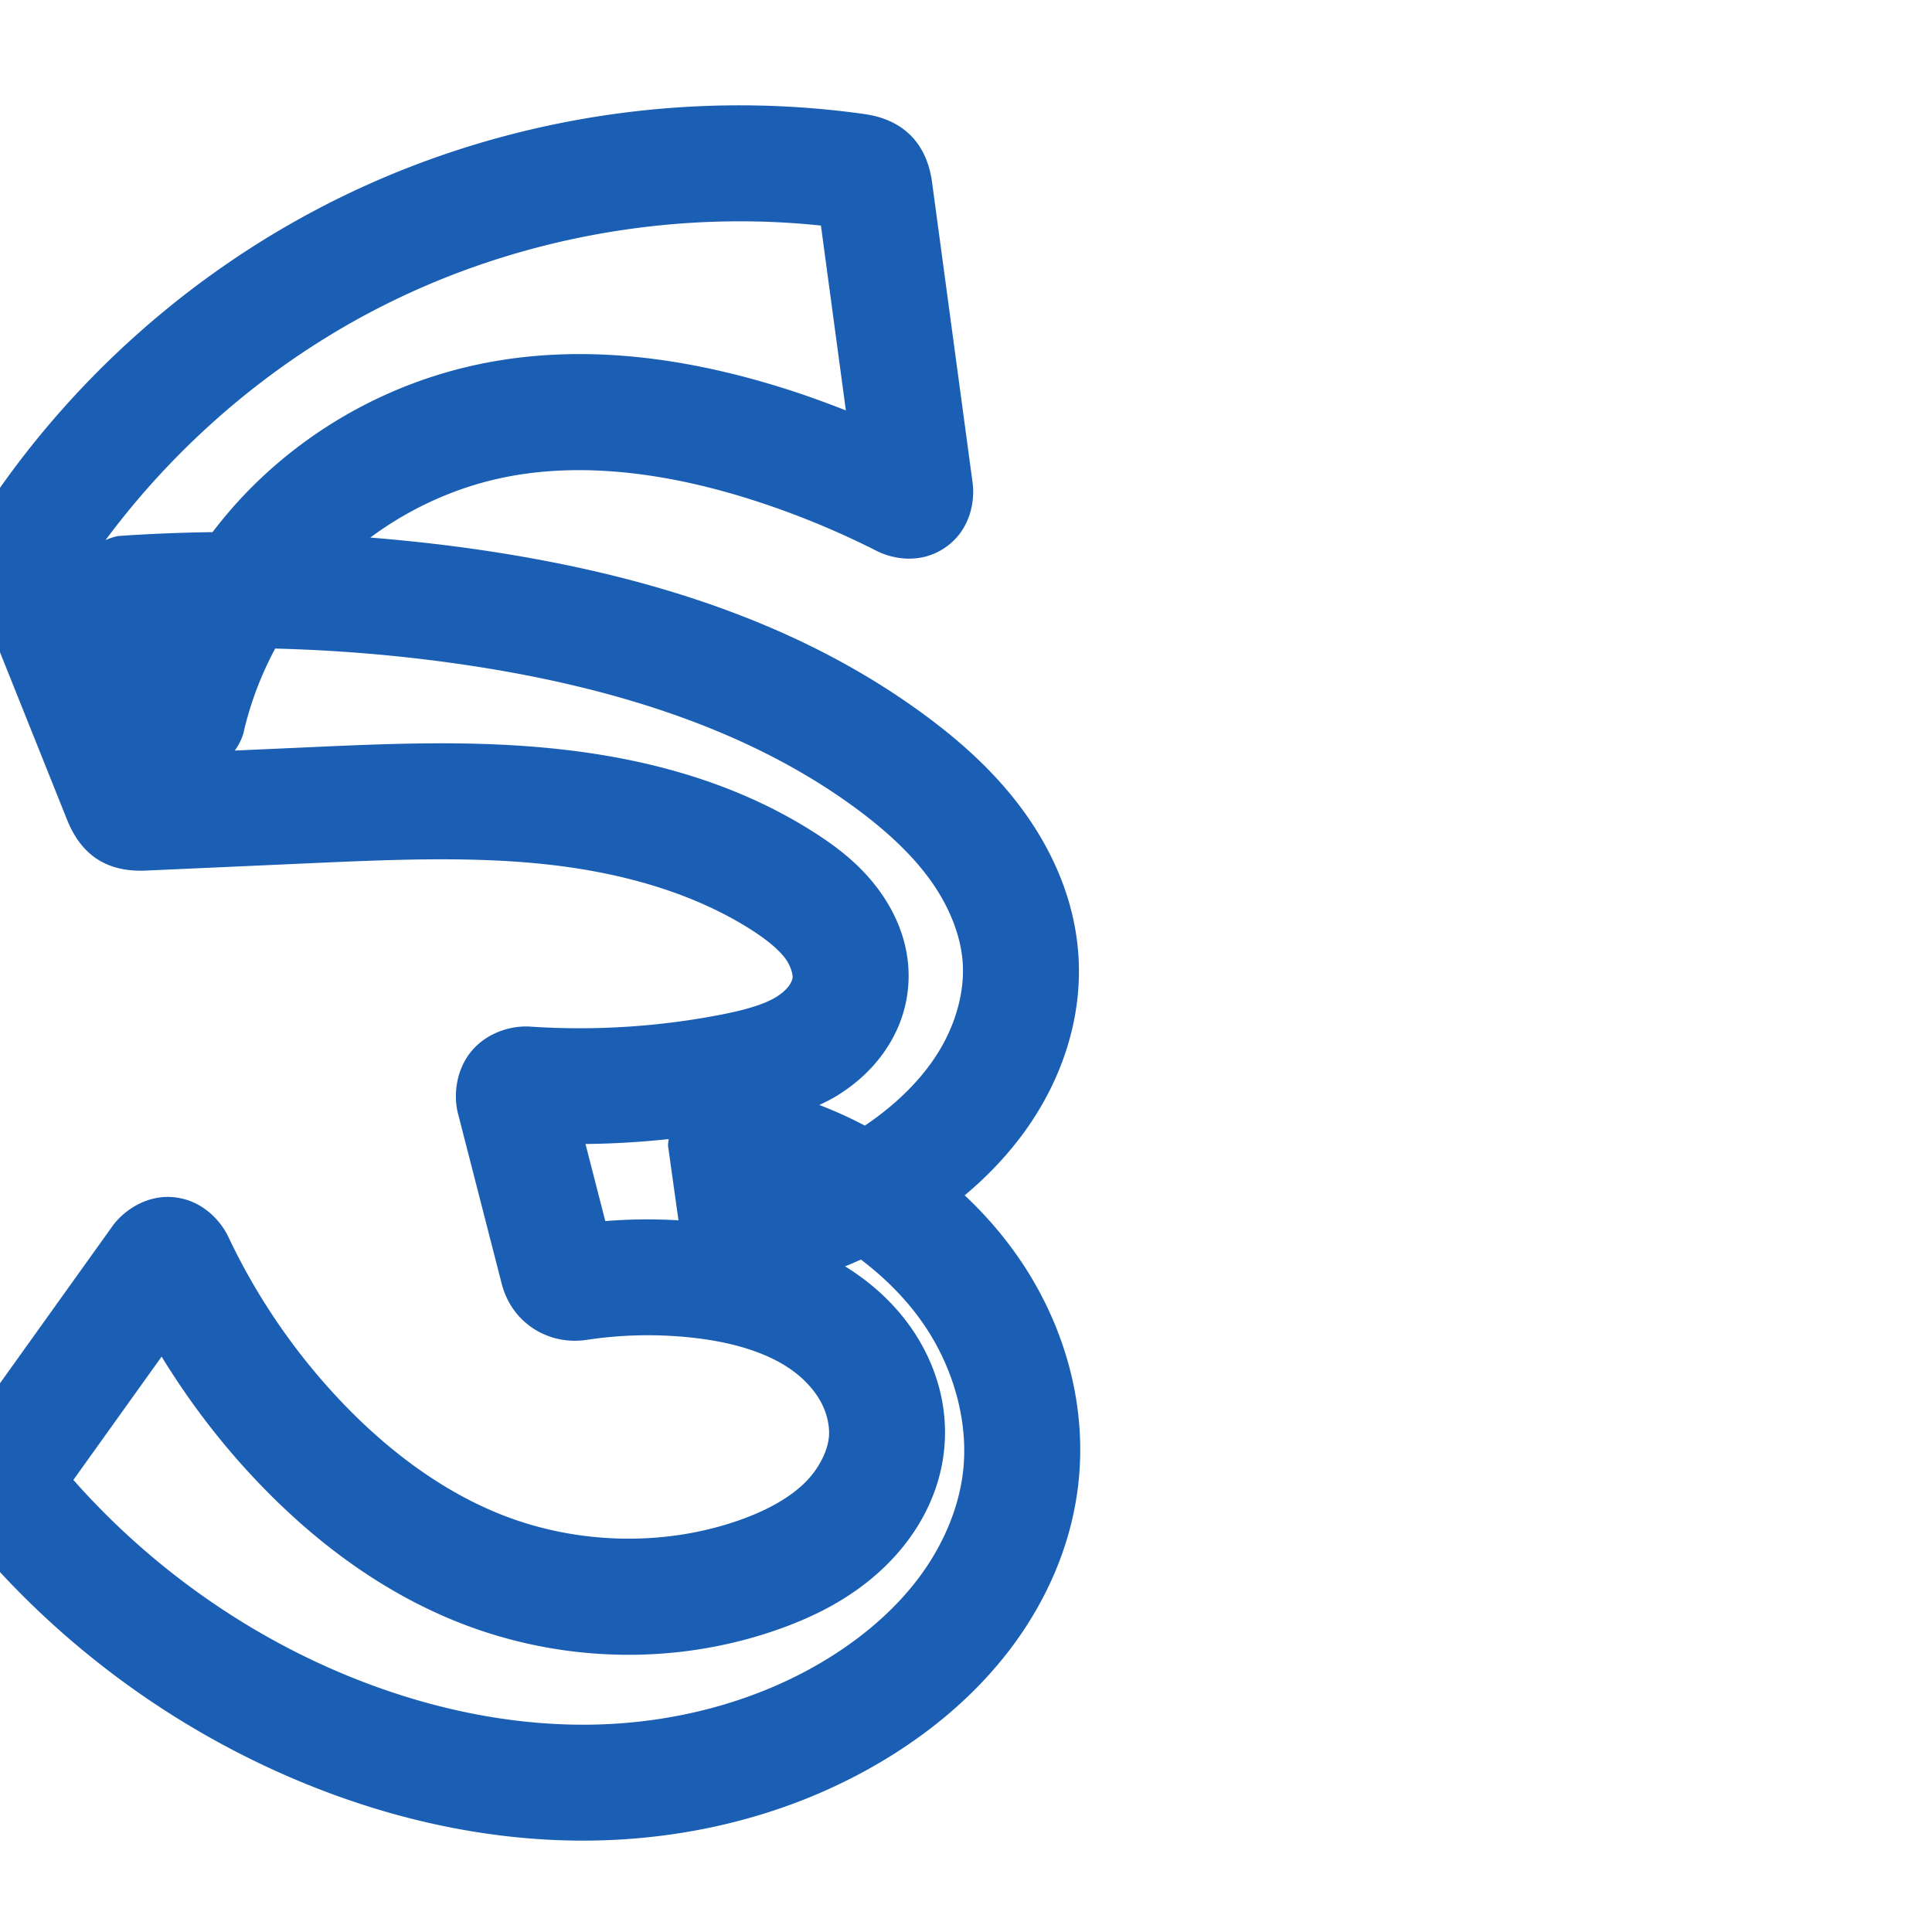 <svg:svg xmlns:cc="http://creativecommons.org/ns#" xmlns:dc="http://purl.org/dc/elements/1.1/" xmlns:inkscape="http://www.inkscape.org/namespaces/inkscape" xmlns:rdf="http://www.w3.org/1999/02/22-rdf-syntax-ns#" xmlns:sodipodi="http://sodipodi.sourceforge.net/DTD/sodipodi-0.dtd" xmlns:svg="http://www.w3.org/2000/svg" xml:space="preserve" width="1000" height="1000" version="1.1" style="clip-rule:evenodd;fill-rule:evenodd;image-rendering:optimizeQuality;shape-rendering:geometricPrecision;text-rendering:geometricPrecision" viewBox="0 0 1000 1000" id="svg10" sodipodi:docname="ട്ട.svg" inkscape:version="1.1.1 (3bf5ae0d25, 2021-09-20)"><sodipodi:namedview pagecolor="#ffffff" bordercolor="#666666" borderopacity="1" objecttolerance="10" gridtolerance="10" guidetolerance="10" inkscape:pageopacity="0" inkscape:pageshadow="2" inkscape:window-width="1920" inkscape:window-height="1009" id="namedview12" showgrid="false" inkscape:zoom="2.712" inkscape:cx="460.36136" inkscape:cy="952.43363" inkscape:window-x="0" inkscape:window-y="0" inkscape:window-maximized="1" inkscape:current-layer="svg10" showguides="true" inkscape:guide-bbox="true" inkscape:document-rotation="0" inkscape:snap-to-guides="true" inkscape:pagecheckerboard="0"><sodipodi:guide position="0,1000" orientation="0,1" id="guide16" inkscape:label="" inkscape:locked="true" inkscape:color="rgb(0,0,255)" /><sodipodi:guide position="1763.312,2036.169" orientation="1000,0" id="guide18" /><sodipodi:guide position="0,200" orientation="0,1" id="guide20" inkscape:label="base" inkscape:locked="true" inkscape:color="rgb(0,0,255)" /><inkscape:grid type="xygrid" id="grid24" originx="-473.376" originy="-489.692" /><sodipodi:guide position="0,0" orientation="0,1" id="guide34" inkscape:label="bottom" inkscape:locked="true" inkscape:color="rgb(0,0,255)" /><sodipodi:guide position="225.051,1693.319" orientation="0,1" id="guide44" inkscape:label="" inkscape:locked="false" inkscape:color="rgb(0,0,255)" /><sodipodi:guide position="0,900" orientation="0,1" id="guide46" inkscape:label="" inkscape:locked="true" inkscape:color="rgb(0,0,255)" /><sodipodi:guide position="533.368,613.134" orientation="-1,0" id="guide841" inkscape:label="width" inkscape:locked="false" inkscape:color="rgb(0,0,255)" /><sodipodi:guide position="0,1000" orientation="0,1000" id="guide860" /><sodipodi:guide position="1000,1000" orientation="1000,0" id="guide862" /><sodipodi:guide position="1000,0" orientation="0,-1000" id="guide864" /><sodipodi:guide position="0,0" orientation="-1000,0" id="guide866" /></sodipodi:namedview>
 <svg:defs id="defs4"><inkscape:path-effect effect="fillet_chamfer" id="path-effect3338" is_visible="true" lpeversion="1" satellites_param="F,0,1,1,0,8.488,0,1 @ F,0,0,1,0,0,0,1 @ F,0,0,1,0,0,0,1 @ F,0,0,1,0,0,0,1 @ F,0,0,1,0,0,0,1 @ F,0,0,1,0,0,0,1 @ F,0,0,1,0,0,0,1 @ F,0,0,1,0,0,0,1 @ F,0,0,1,0,0,0,1 @ F,0,0,1,0,0,0,1 @ F,0,0,1,0,0,0,1 @ F,0,0,1,0,0,0,1 @ F,0,0,1,0,0,0,1 @ F,0,0,1,0,0,0,1 @ F,0,0,1,0,0,0,1 @ F,0,0,1,0,0,0,1 @ F,0,0,1,0,0,0,1 @ F,0,0,1,0,0,0,1 @ F,0,0,1,0,0,0,1 @ F,0,0,1,0,0,0,1 @ F,0,0,1,0,0,0,1 @ F,0,1,1,0,8.488,0,1 @ F,0,1,1,0,8.488,0,1 @ F,0,0,1,0,0,0,1 @ F,0,1,1,0,8.488,0,1 @ F,0,1,1,0,8.488,0,1 @ F,0,0,1,0,0,0,1 @ F,0,0,1,0,0,0,1 @ F,0,0,1,0,0,0,1 @ F,0,0,1,0,0,0,1 @ F,0,0,1,0,0,0,1 @ F,0,0,1,0,0,0,1 @ F,0,0,1,0,0,0,1 @ F,0,0,1,0,0,0,1 @ F,0,1,1,0,8.488,0,1 @ F,0,0,1,0,8.488,0,1 @ F,0,0,1,0,0,0,1 @ F,0,0,1,0,0,0,1 @ F,0,0,1,0,0,0,1 @ F,0,0,1,0,0,0,1 @ F,0,0,1,0,0,0,1 @ F,0,0,1,0,0,0,1 @ F,0,0,1,0,0,0,1 @ F,0,0,1,0,0,0,1 @ F,0,1,1,0,8.488,0,1" unit="px" method="auto" mode="F" radius="0" chamfer_steps="1" flexible="false" use_knot_distance="true" apply_no_radius="true" apply_with_radius="true" only_selected="false" hide_knots="false" /><inkscape:path-effect effect="fillet_chamfer" id="path-effect861" is_visible="true" lpeversion="1" satellites_param="F,0,1,1,0,32.406,0,1 @ F,0,0,1,0,0,0,1 @ F,0,0,1,0,0,0,1 @ F,0,0,1,0,0,0,1 @ F,0,0,1,0,0,0,1 @ F,0,0,1,0,0,0,1 @ F,0,0,1,0,0,0,1 @ F,0,0,1,0,0,0,1 @ F,0,0,1,0,0,0,1 @ F,0,0,1,0,0,0,1 @ F,0,0,1,0,0,0,1 @ F,0,0,1,0,0,0,1 @ F,0,0,1,0,0,0,1 @ F,0,0,1,0,0,0,1 @ F,0,0,1,0,0,0,1 @ F,0,1,1,0,32.406,0,1 @ F,0,1,1,0,32.406,0,1 @ F,0,0,1,0,0,0,1 @ F,0,1,1,0,32.406,0,1 @ F,0,1,1,0,32.406,0,1 @ F,0,0,1,0,0,0,1 @ F,0,0,1,0,0,0,1 @ F,0,0,1,0,0,0,1 @ F,0,0,1,0,0,0,1 @ F,0,0,1,0,0,0,1 @ F,0,0,1,0,0,0,1 @ F,0,0,1,0,0,0,1 @ F,0,0,1,0,0,0,1 @ F,0,1,1,0,32.406,0,1 @ F,0,1,1,0,32.406,0,1 @ F,0,0,1,0,0,0,1 @ F,0,0,1,0,0,0,1 @ F,0,0,1,0,0,0,1 @ F,0,0,1,0,0,0,1 @ F,0,0,1,0,0,0,1 @ F,0,0,1,0,0,0,1 @ F,0,0,1,0,0,0,1 @ F,0,0,1,0,0,0,1 @ F,0,1,1,0,32.406,0,1" unit="px" method="auto" mode="F" radius="0" chamfer_steps="1" flexible="false" use_knot_distance="true" apply_no_radius="true" apply_with_radius="true" only_selected="true" hide_knots="false" /><inkscape:path-effect effect="fillet_chamfer" id="path-effect860" is_visible="true" lpeversion="1" satellites_param="F,0,0,1,0,0,0,1 @ F,0,0,1,0,0,0,1 @ F,0,0,1,0,0,0,1 @ F,0,0,1,0,0,0,1 @ F,0,0,1,0,0,0,1 @ F,0,0,1,0,0,0,1 @ F,0,0,1,0,0,0,1 @ F,0,0,1,0,0,0,1 @ F,0,0,1,0,32.502,0,1 @ F,0,0,1,0,35.665,0,1 @ F,0,0,1,0,0,0,1 @ F,0,0,1,0,0,0,1 @ F,0,0,1,0,0,0,1 @ F,0,1,1,0,0,0,1 @ F,0,0,1,0,0,0,1 @ F,0,0,1,0,0,0,1 @ F,0,0,1,0,0,0,1 @ F,0,0,1,0,0,0,1 @ F,0,0,1,0,0,0,1 @ F,0,0,1,0,0,0,1 @ F,0,0,1,0,29.595,0,1 @ F,0,0,1,0,16.487,0,1 @ F,0,0,1,0,0,0,1 @ F,0,0,1,0,17.737,0,1 @ F,0,0,1,0,20.295,0,1" unit="px" method="auto" mode="F" radius="0" chamfer_steps="1" flexible="false" use_knot_distance="true" apply_no_radius="true" apply_with_radius="true" only_selected="true" hide_knots="false" /><inkscape:path-effect effect="spiro" id="path-effect875" is_visible="true" lpeversion="1" /><inkscape:path-effect effect="spiro" id="path-effect873" is_visible="true" lpeversion="1" /><inkscape:path-effect effect="spiro" id="path-effect859" is_visible="true" lpeversion="1" /><inkscape:path-effect effect="spiro" id="path-effect862" is_visible="true" lpeversion="1" /><inkscape:path-effect effect="spiro" id="path-effect1521" is_visible="true" lpeversion="1" /><inkscape:path-effect effect="spiro" id="path-effect858" is_visible="true" lpeversion="1" /><inkscape:path-effect effect="spiro" id="path-effect854" is_visible="true" lpeversion="1" />
  <svg:style type="text/css" id="style2">
   
    .fil0 {fill:#EF7F1A;fill-rule:nonzero}
   
  </svg:style>
 <inkscape:path-effect effect="spiro" id="path-effect1214" is_visible="true" lpeversion="1" /><inkscape:path-effect effect="spiro" id="path-effect1195" is_visible="true" lpeversion="1" /><inkscape:path-effect effect="spiro" id="path-effect992" is_visible="true" lpeversion="1" /><inkscape:path-effect effect="spiro" id="path-effect287" is_visible="true" lpeversion="1" /><inkscape:path-effect effect="spiro" id="path-effect1032" is_visible="true" lpeversion="1" /><inkscape:path-effect effect="spiro" id="path-effect1218" is_visible="true" lpeversion="1" /><inkscape:path-effect effect="spiro" id="path-effect309" is_visible="true" lpeversion="1" /><inkscape:path-effect effect="spiro" id="path-effect1176" is_visible="true" lpeversion="1" /><inkscape:path-effect effect="spiro" id="path-effect1026" is_visible="true" lpeversion="1" /><inkscape:path-effect effect="spiro" id="path-effect1030" is_visible="true" lpeversion="1" /></svg:defs>
 
<svg:g id="path1087-1-75"><svg:path style="color:#000000;fill:#1a5fb4;fill-rule:nonzero;stroke-linecap:round;stroke-linejoin:round;-inkscape-stroke:none" d="M 375.855,54.57 C 304.212,55.619 232.927,73.059 168.98,105.799 97.615,142.337 36.198,197.36 -8.006,264.213 -18.141,279.54 -18.908,290.383 -12.287,306.918 l 46.998,117.371 c 7.432,18.561 20.853,27.212 40.826,26.318 28.675,-1.283 57.349,-2.566 86.023,-3.85 42.012,-1.881 82.684,-3.572 121.449,0.658 38.638,4.216 75.827,14.641 106.064,33.984 8.116,5.192 14.132,10.259 17.479,14.822 3.03,4.131 3.871,8.573 3.67,9.98 -0.12,0.839 -0.73,2.561 -1.994,4.238 -1.324,1.757 -3.535,3.801 -6.494,5.621 -6.034,3.713 -15.474,6.539 -27.434,8.902 -32.793,6.481 -66.486,8.642 -99.846,6.412 -9.835,-0.657 -22.297,3.058 -30.309,12.566 -8.012,9.509 -9.584,22.729 -7.1,32.398 l 22.65,88.166 c 5.195,20.22 24.08,32.02 44.029,28.998 18.874,-2.859 38.182,-3.143 57.117,-0.83 19.843,2.424 37.645,7.945 50.037,17.242 6.131,4.6 11.055,10.208 14.127,15.965 3.019,5.658 4.418,11.983 4.08,17.266 -0.505,7.885 -5.455,17.709 -13.416,25.191 -8.289,7.791 -20.155,14.087 -33.945,18.84 -38.762,13.36 -83.256,12.109 -121.719,-3.002 -30.542,-11.999 -58.561,-32.776 -82.727,-58.039 -24.125,-25.22 -44.199,-54.428 -59.121,-85.99 -3.936,-8.326 -13.521,-19.019 -28.15,-20.459 -14.63,-1.44 -26.418,7.429 -31.842,15.008 l -77.623,108.459 c -11.779,16.458 -11.577,33.947 1.541,49.982 45.354,55.44 104.074,99.558 170.008,127.615 48.545,20.658 101.558,32.848 155.557,31.898 54.117,-0.952 108.655,-15.349 155.379,-45.025 23.186,-14.727 44.729,-33.4 61.766,-56.621 17.099,-23.305 29.338,-50.926 33.102,-80.904 5.296,-42.182 -6.848,-84 -29.807,-117.844 -8.392,-12.371 -18.109,-23.54 -28.781,-33.551 14.401,-12.051 27.482,-26.303 37.797,-43.148 14.597,-23.837 23.194,-52.291 21.012,-81.996 -2.026,-27.576 -13.024,-52.413 -27.83,-73.008 -14.702,-20.45 -32.854,-36.554 -51.209,-50.127 -66.941,-49.5 -147.197,-73.063 -225.422,-85.035 -20.565,-3.147 -41.247,-5.475 -61.98,-7.145 19.973,-14.851 43.217,-25.531 67.432,-30.76 41.188,-8.894 86.736,-2.679 130.592,11.365 21.987,7.041 43.422,15.84 64.018,26.277 7.898,4.003 22.603,7.334 35.791,-1.914 13.188,-9.248 15.096,-24.516 13.902,-33.361 L 482.441,94.402 c -2.7,-20.016 -14.623,-32.498 -35.08,-35.375 -23.702,-3.333 -47.625,-4.807 -71.506,-4.457 z m 0.9,60.029 c 16.09,-0.247 32.179,0.479 48.156,2.145 l 12.906,95.68 c -9.834,-3.859 -19.758,-7.49 -29.82,-10.713 -50.284,-16.103 -106.121,-24.842 -161.555,-12.871 -43.551,9.405 -83.897,31.3 -115.516,62.691 -7.537,7.482 -14.498,15.495 -20.922,23.902 -16.302,0.215 -32.598,0.877 -48.865,2.006 a 30.003,30.003 0 0 0 -6.518,2.131 C 91.86,229.398 140.764,187.653 196.324,159.207 251.817,130.795 314.265,115.558 376.756,114.6 Z M 43.414,284.613 c 0.175,0.437 0.244,0.57 0.402,0.945 a 30.003,30.003 0 0 0 -0.018,0.018 z m 99.018,51.08 c 34.196,0.879 68.34,3.836 102.146,9.01 72.549,11.104 143.126,32.778 198.826,73.967 15.217,11.252 28.495,23.456 38.166,36.908 9.567,13.307 15.674,28.315 16.707,42.381 1.107,15.074 -3.489,31.814 -12.34,46.268 -8.961,14.633 -22.382,27.662 -38.18,38.311 -0.034,0.023 -0.07,0.043 -0.104,0.066 -3.396,-1.747 -6.799,-3.481 -10.258,-5.062 -4.376,-2 -8.811,-3.868 -13.291,-5.615 3.022,-1.463 6.047,-2.901 9.07,-4.762 8.307,-5.111 16.336,-11.807 22.973,-20.615 6.696,-8.887 11.716,-19.597 13.469,-31.852 3.018,-21.103 -4.263,-39.751 -14.682,-53.957 -10.101,-13.774 -22.49,-22.821 -33.529,-29.883 -40.623,-25.988 -86.902,-38.179 -131.887,-43.088 -44.858,-4.895 -88.618,-2.833 -130.643,-0.951 -12.447,0.557 -24.895,1.115 -37.342,1.672 a 30.003,30.003 0 0 0 4.424,-8.812 c 3.412,-15.265 9.049,-30.099 16.473,-43.984 z m 203.674,253.908 a 30.003,30.003 0 0 0 -0.34,3.418 l 5.414,38.615 c -12.62,-0.74 -25.281,-0.628 -37.877,0.398 l -10.254,-39.918 c 14.387,-0.099 28.747,-1.019 43.057,-2.514 z m 99.525,62.365 c 12.85,9.752 24.107,21.15 32.807,33.975 15.442,22.763 23.151,50.997 19.926,76.686 -2.309,18.388 -10.206,36.887 -21.943,52.885 -11.799,16.082 -27.597,30.06 -45.559,41.469 -36.209,22.998 -80.153,34.906 -124.268,35.682 -44.233,0.778 -89.149,-9.305 -131.006,-27.117 C 123.141,843.227 75.751,808.75 37.977,766.004 l 45.678,-63.824 c 14.377,23.504 31.201,45.5 50.268,65.432 28.76,30.066 63.424,56.411 104.146,72.41 51.827,20.361 110.26,22.135 163.211,3.885 18.85,-6.497 38.619,-15.993 55.486,-31.848 17.196,-16.163 30.498,-38.507 32.199,-65.076 1.136,-17.733 -3.184,-34.66 -11.023,-49.35 -7.786,-14.59 -18.735,-26.468 -31.053,-35.709 -3.103,-2.328 -6.271,-4.472 -9.484,-6.457 2.768,-1.106 5.503,-2.289 8.227,-3.5 z" id="path29654" /></svg:g></svg:svg>
